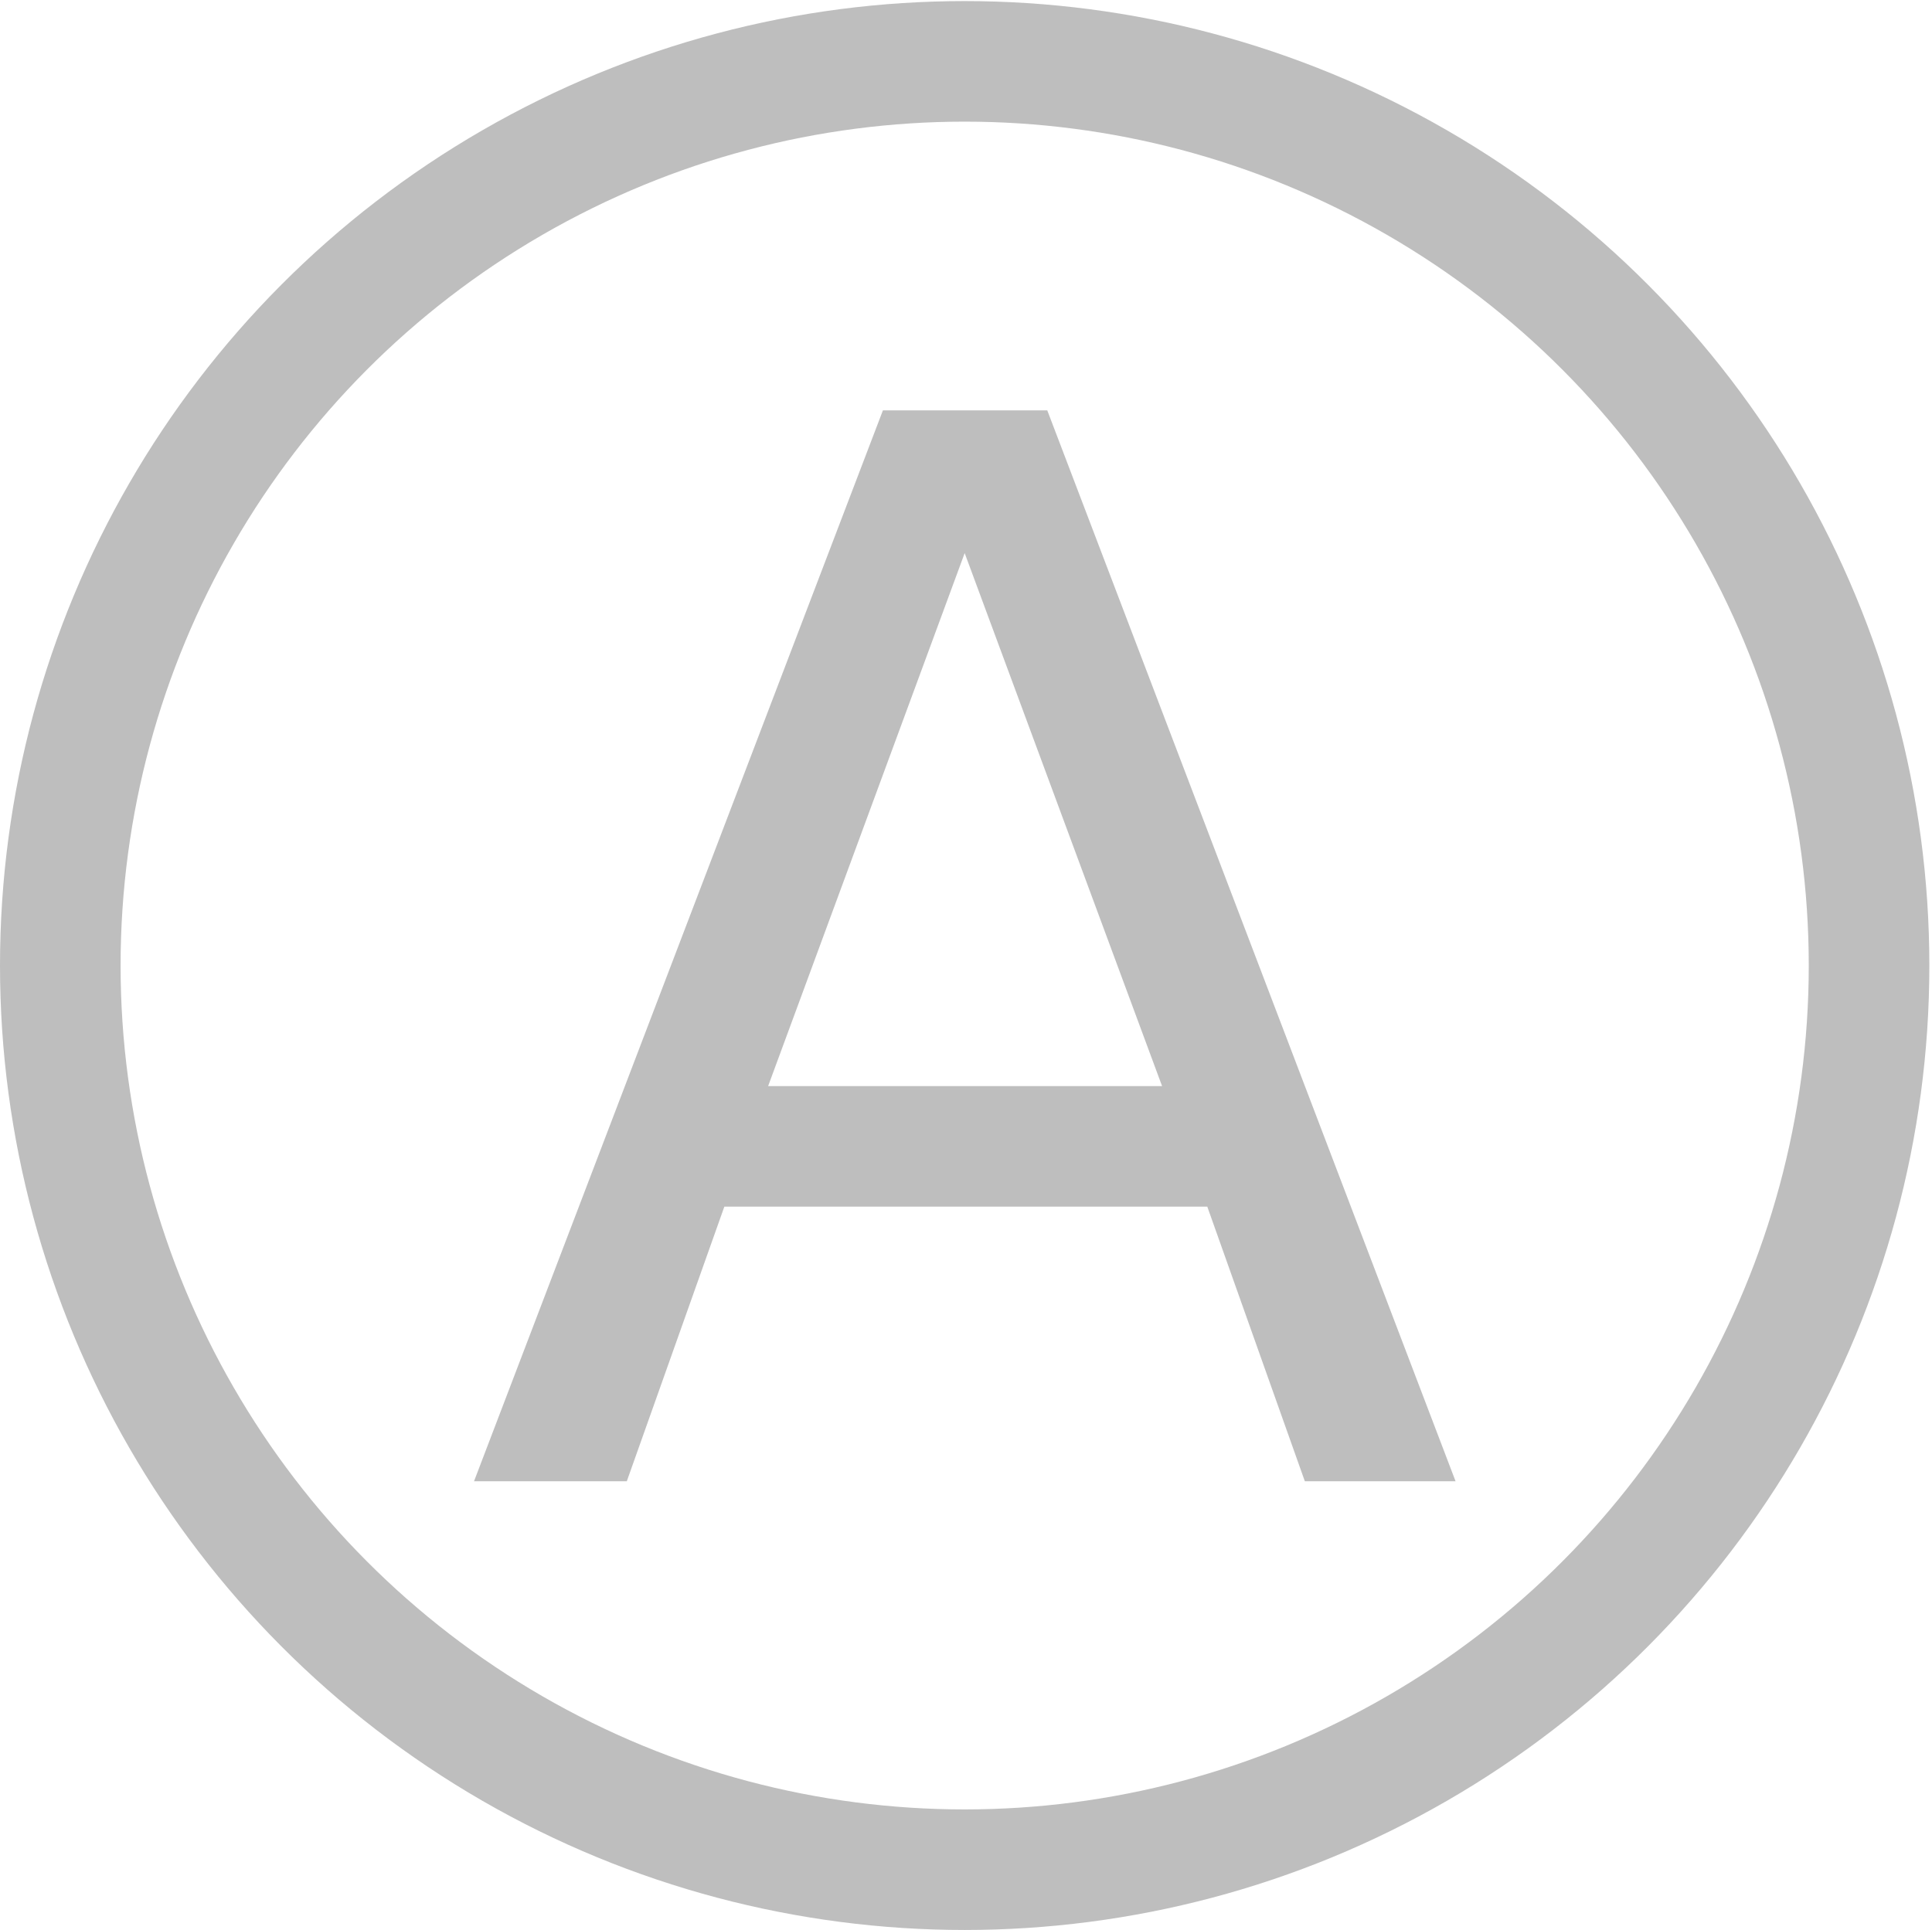 <svg height="16.009" viewBox="0 0 16.022 16.009" width="16.022" xmlns="http://www.w3.org/2000/svg"><circle cx="8" cy="8.009" r="7.5" style="fill:none;stroke:#bebebe;stroke-linecap:round;stroke-linejoin:round;stroke-miterlimit:0;stroke-dashoffset:2078.737"/><path d="m8 4.588-1.63 4.421h3.267zm-.678-1.184h1.363l3.386 8.883h-1.25l-.809-2.278h-4.005l-.809 2.278h-1.267z" fill="#bebebe" stroke-width="1"/></svg>